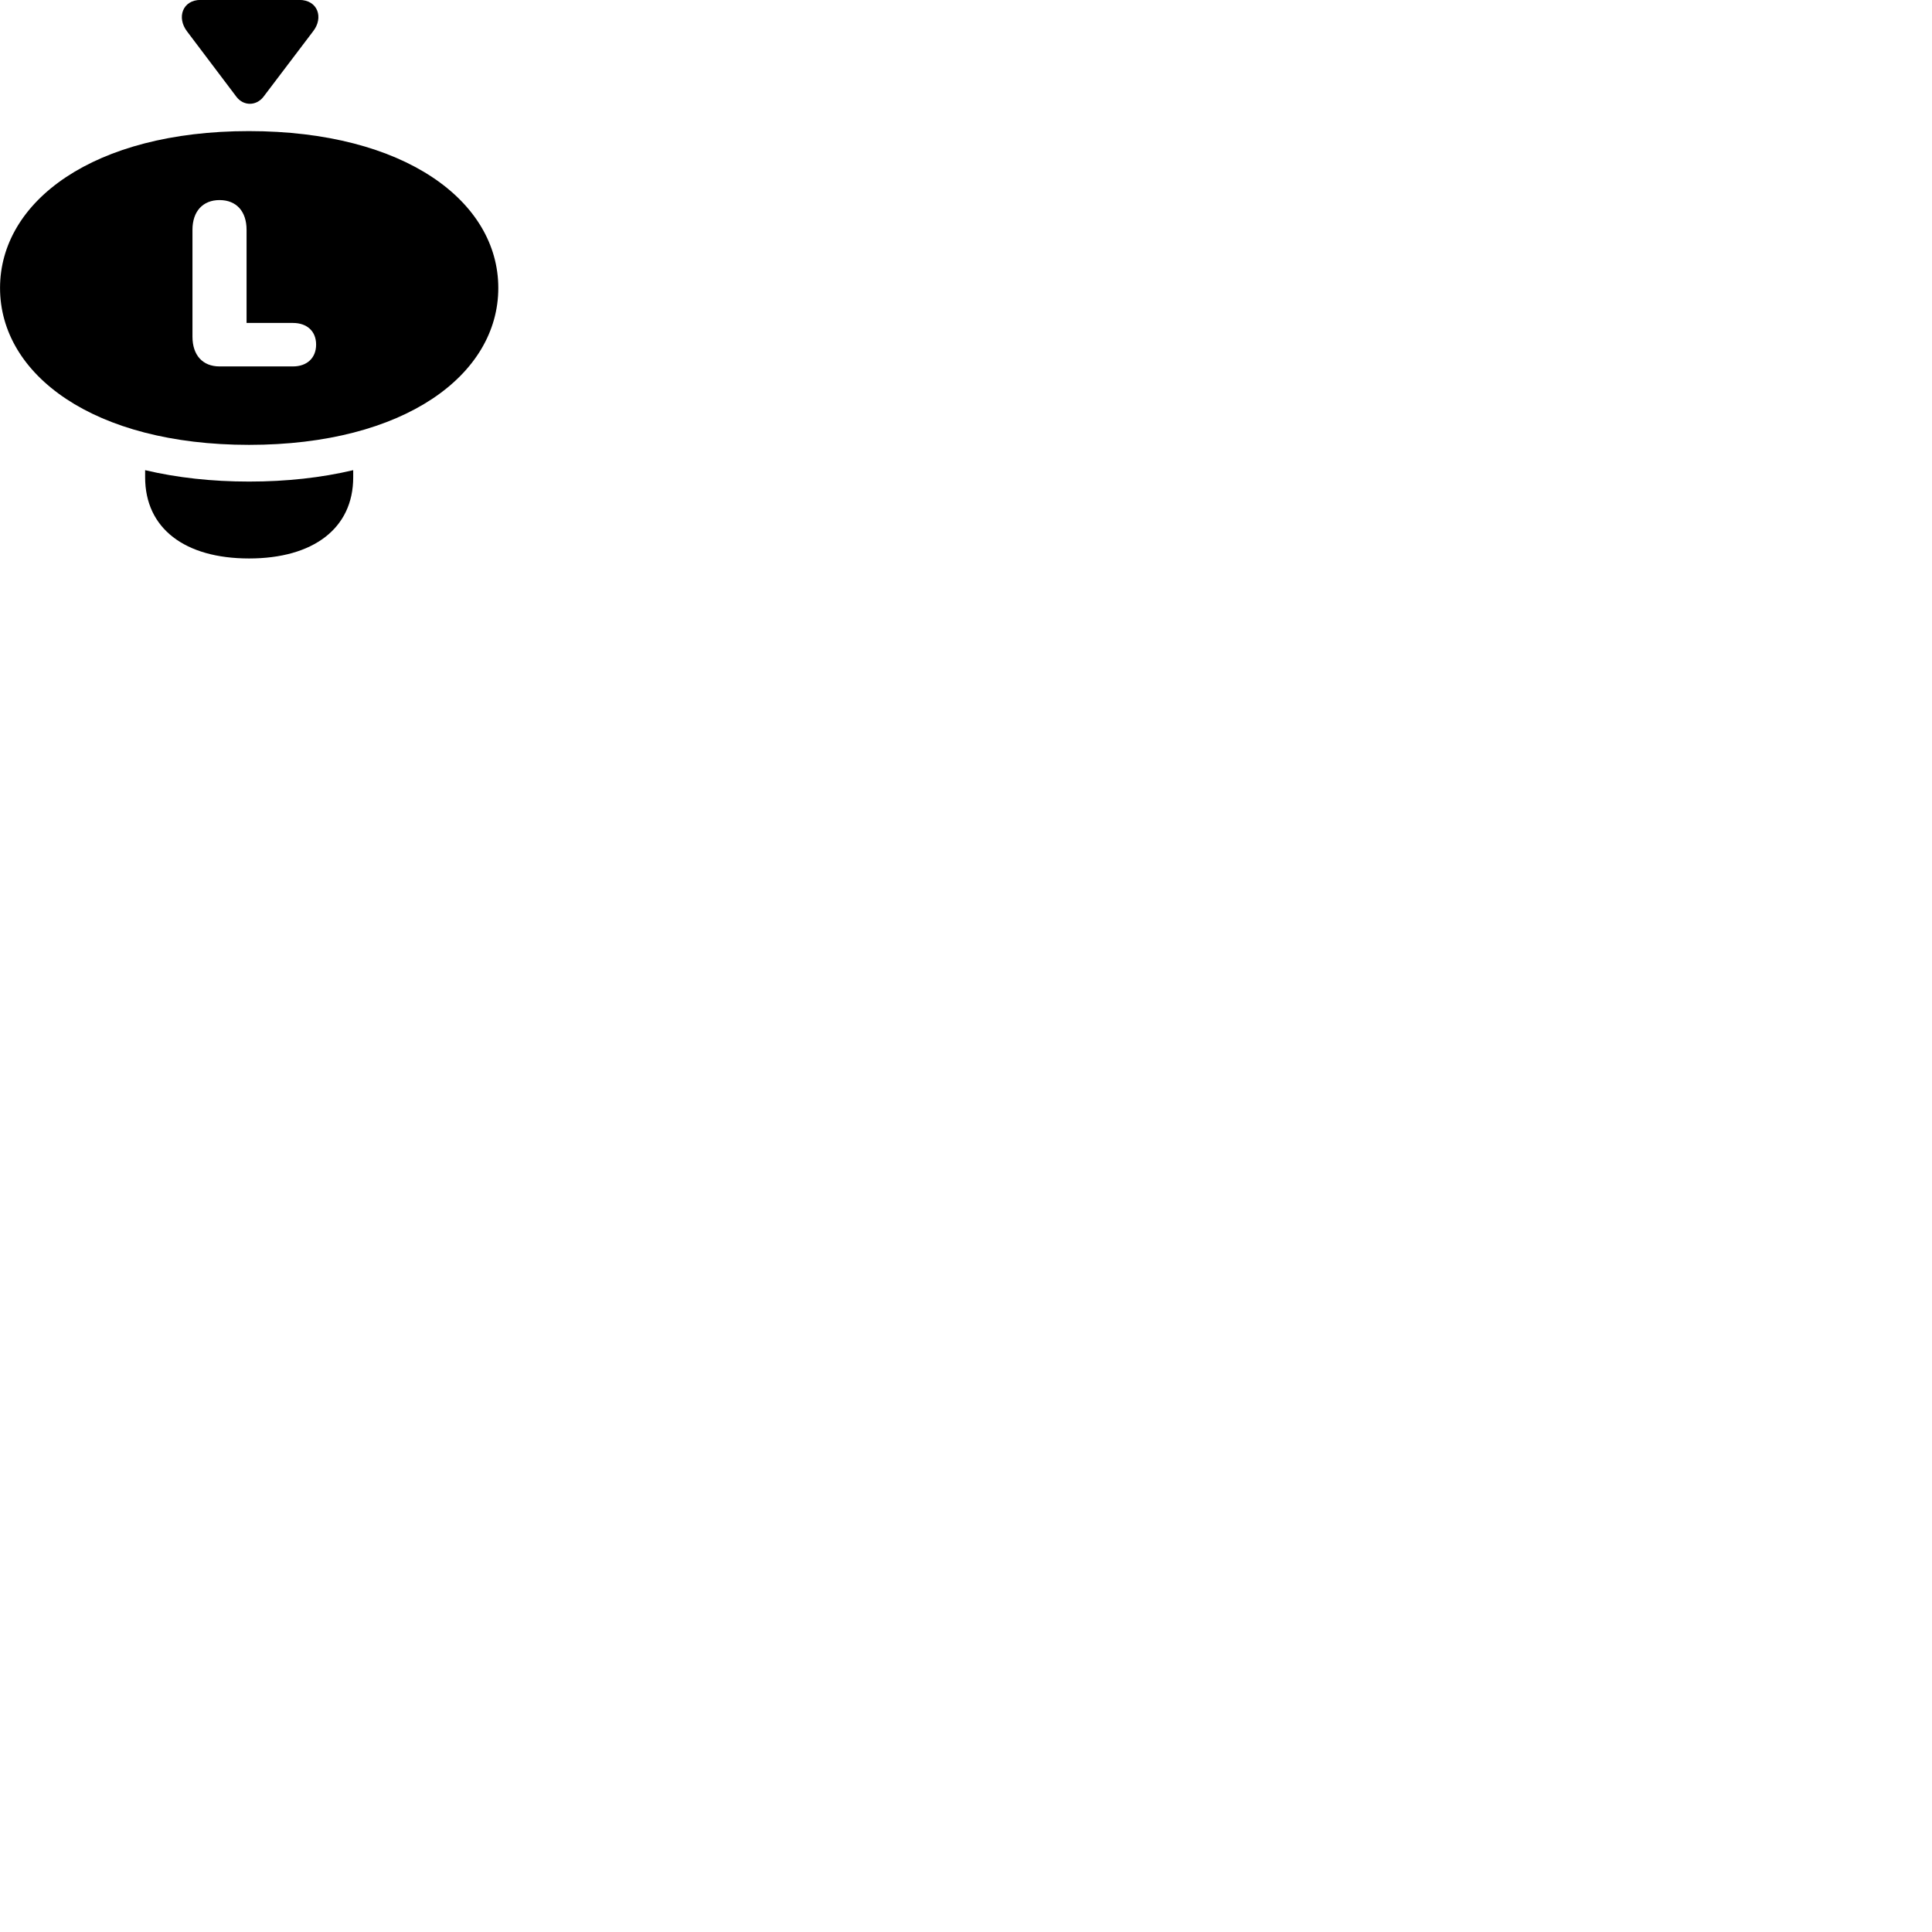 
        <svg xmlns="http://www.w3.org/2000/svg" viewBox="0 0 100 100">
            <path d="M9.682 1.626L12.242 5.016C12.612 5.496 13.262 5.486 13.632 5.016L16.202 1.626C16.762 0.916 16.452 -0.004 15.492 -0.004H10.382C9.452 -0.004 9.132 0.906 9.682 1.626ZM12.892 23.026C20.952 23.026 25.792 19.396 25.792 14.906C25.792 10.416 20.952 6.786 12.882 6.786C4.842 6.786 0.002 10.416 0.002 14.906C0.002 19.396 4.842 23.026 12.892 23.026ZM11.362 18.966C10.492 18.966 9.962 18.386 9.962 17.426V11.896C9.962 10.936 10.502 10.356 11.362 10.356C12.242 10.356 12.762 10.946 12.762 11.896V16.716H15.162C15.892 16.716 16.362 17.146 16.362 17.836C16.362 18.526 15.892 18.966 15.162 18.966ZM12.892 28.906C16.202 28.906 18.282 27.356 18.282 24.706V24.336C16.632 24.726 14.822 24.926 12.892 24.926C10.972 24.926 9.162 24.726 7.512 24.336V24.706C7.512 27.356 9.572 28.906 12.892 28.906Z" />
        </svg>
    
